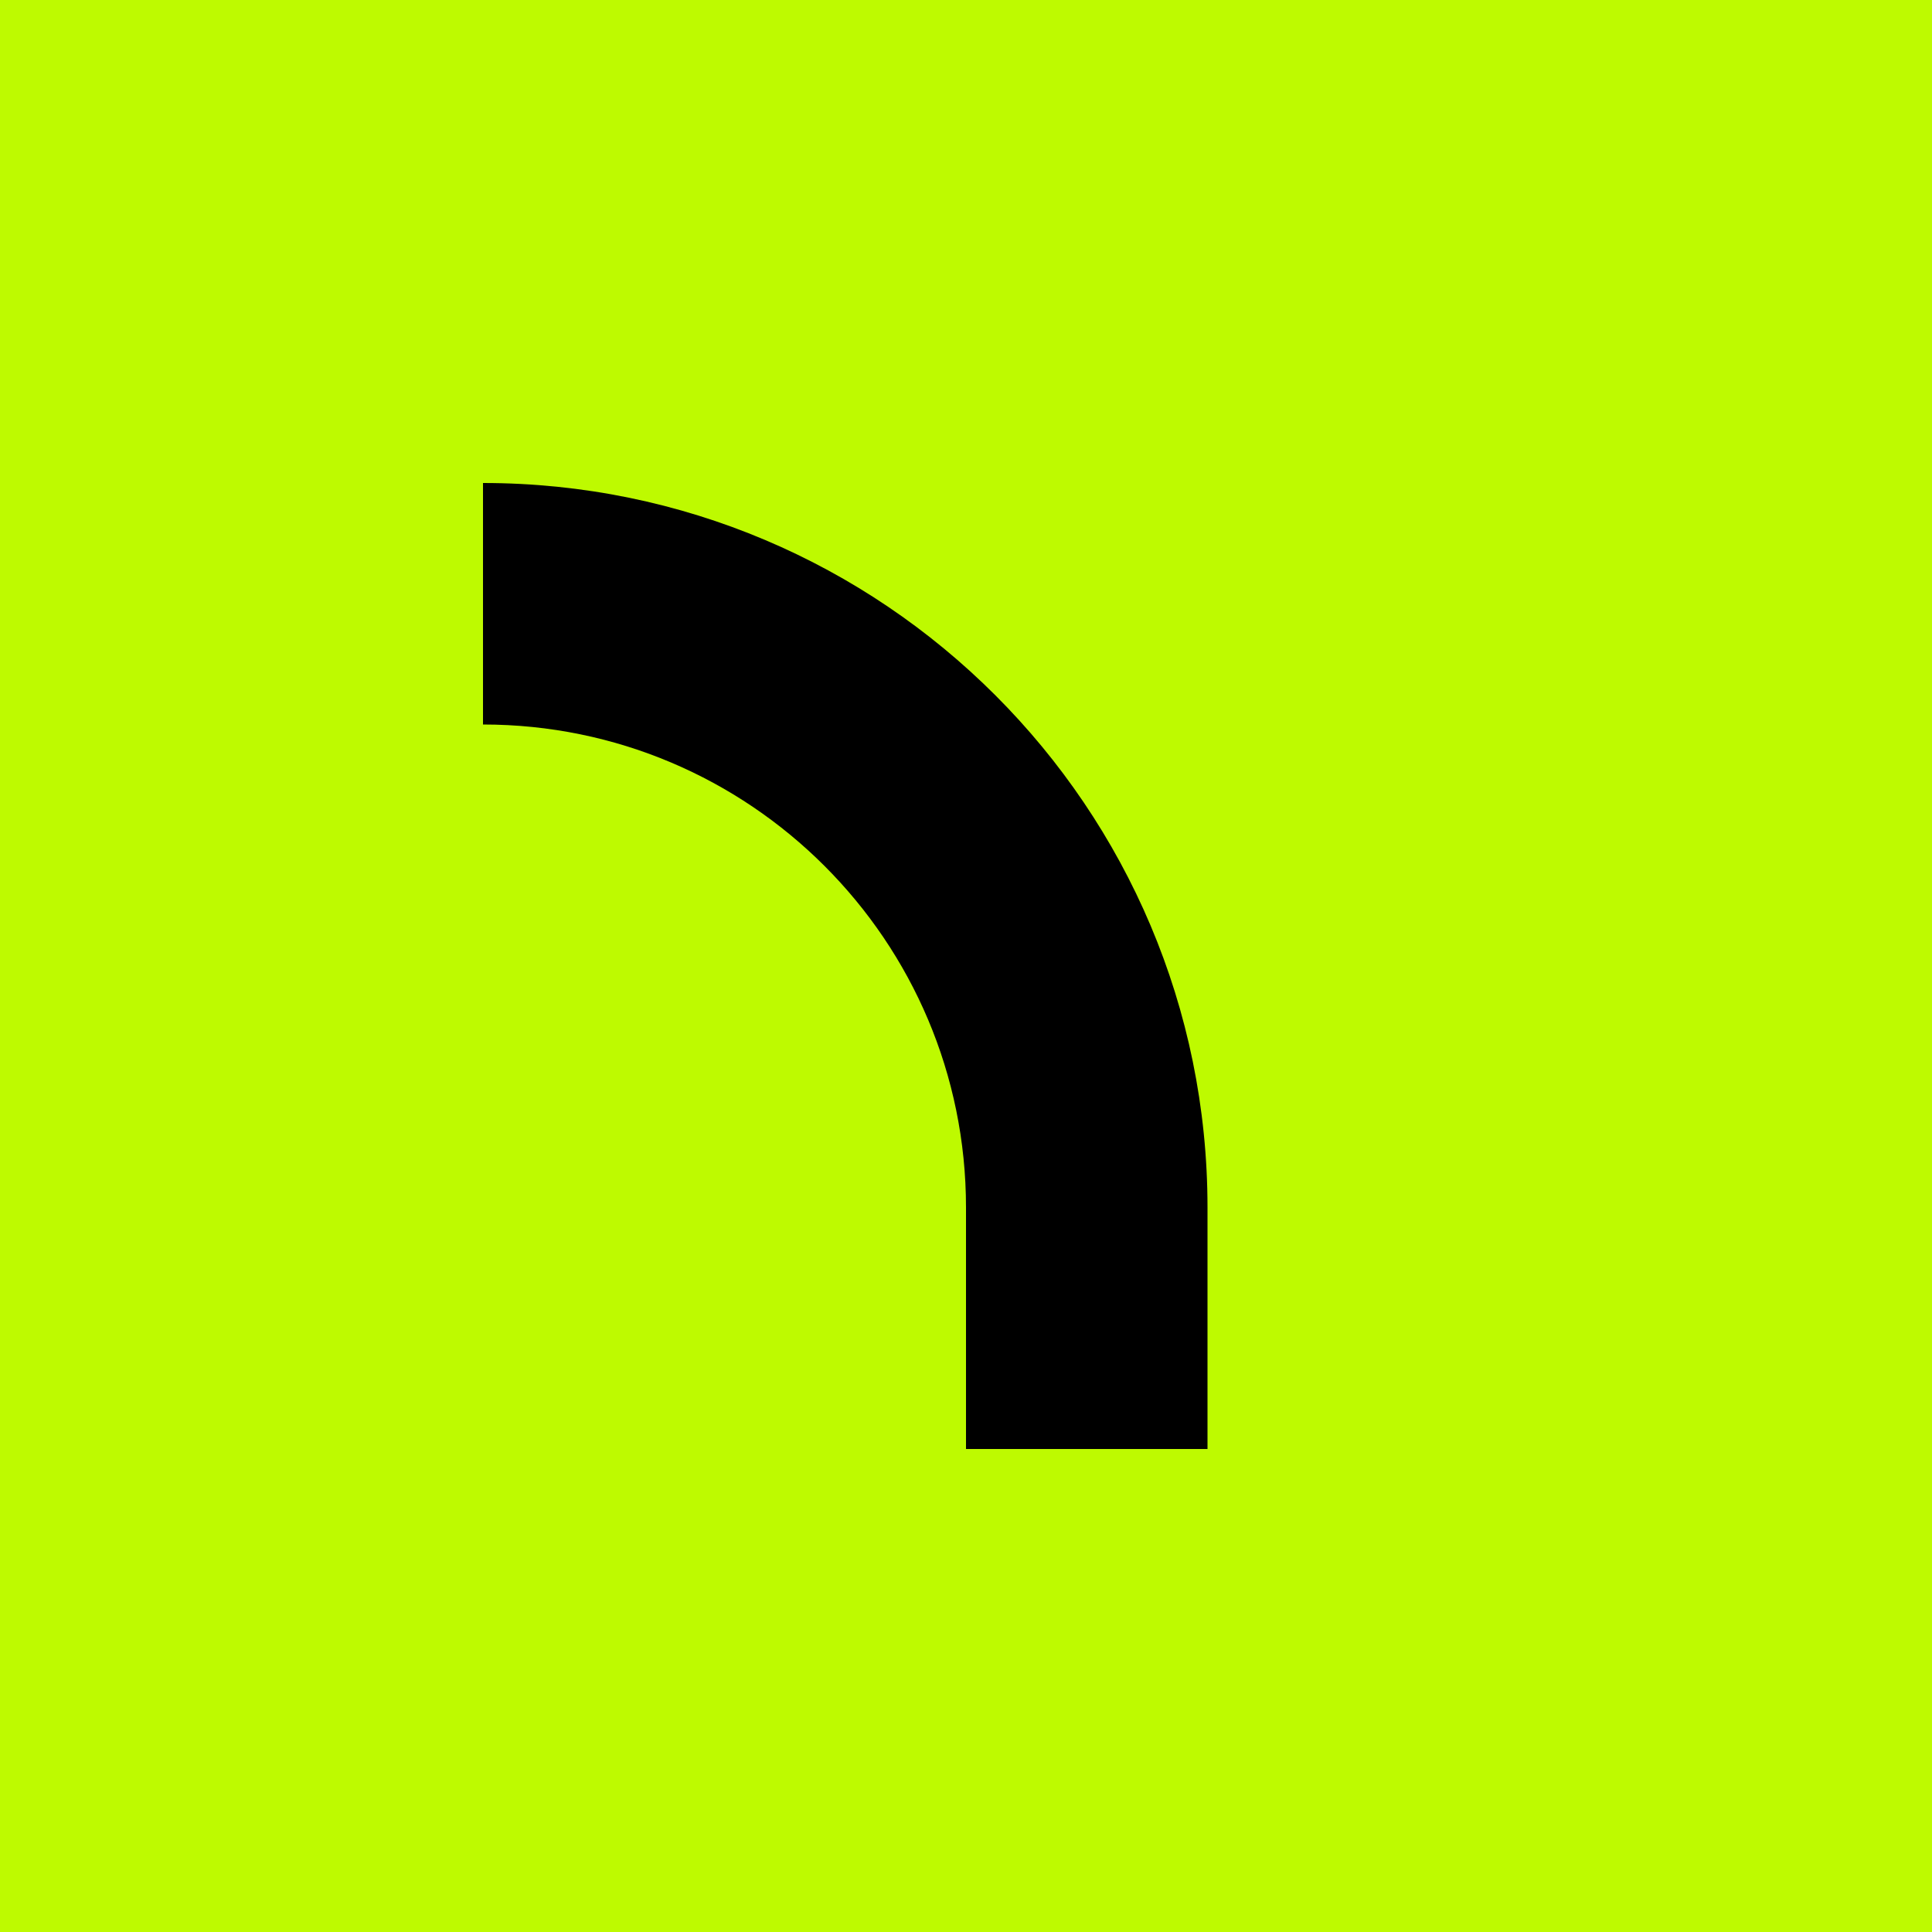 <svg width="32" height="32" viewBox="0 0 32 32" fill="none" xmlns="http://www.w3.org/2000/svg">
  <rect width="32" height="32" fill="#BEFA00"/>
  <path d="M8 8C14.627 8 20 13.373 20 20V24H16V20C16 15.582 12.418 12 8 12V8Z" fill="black"/>
</svg>